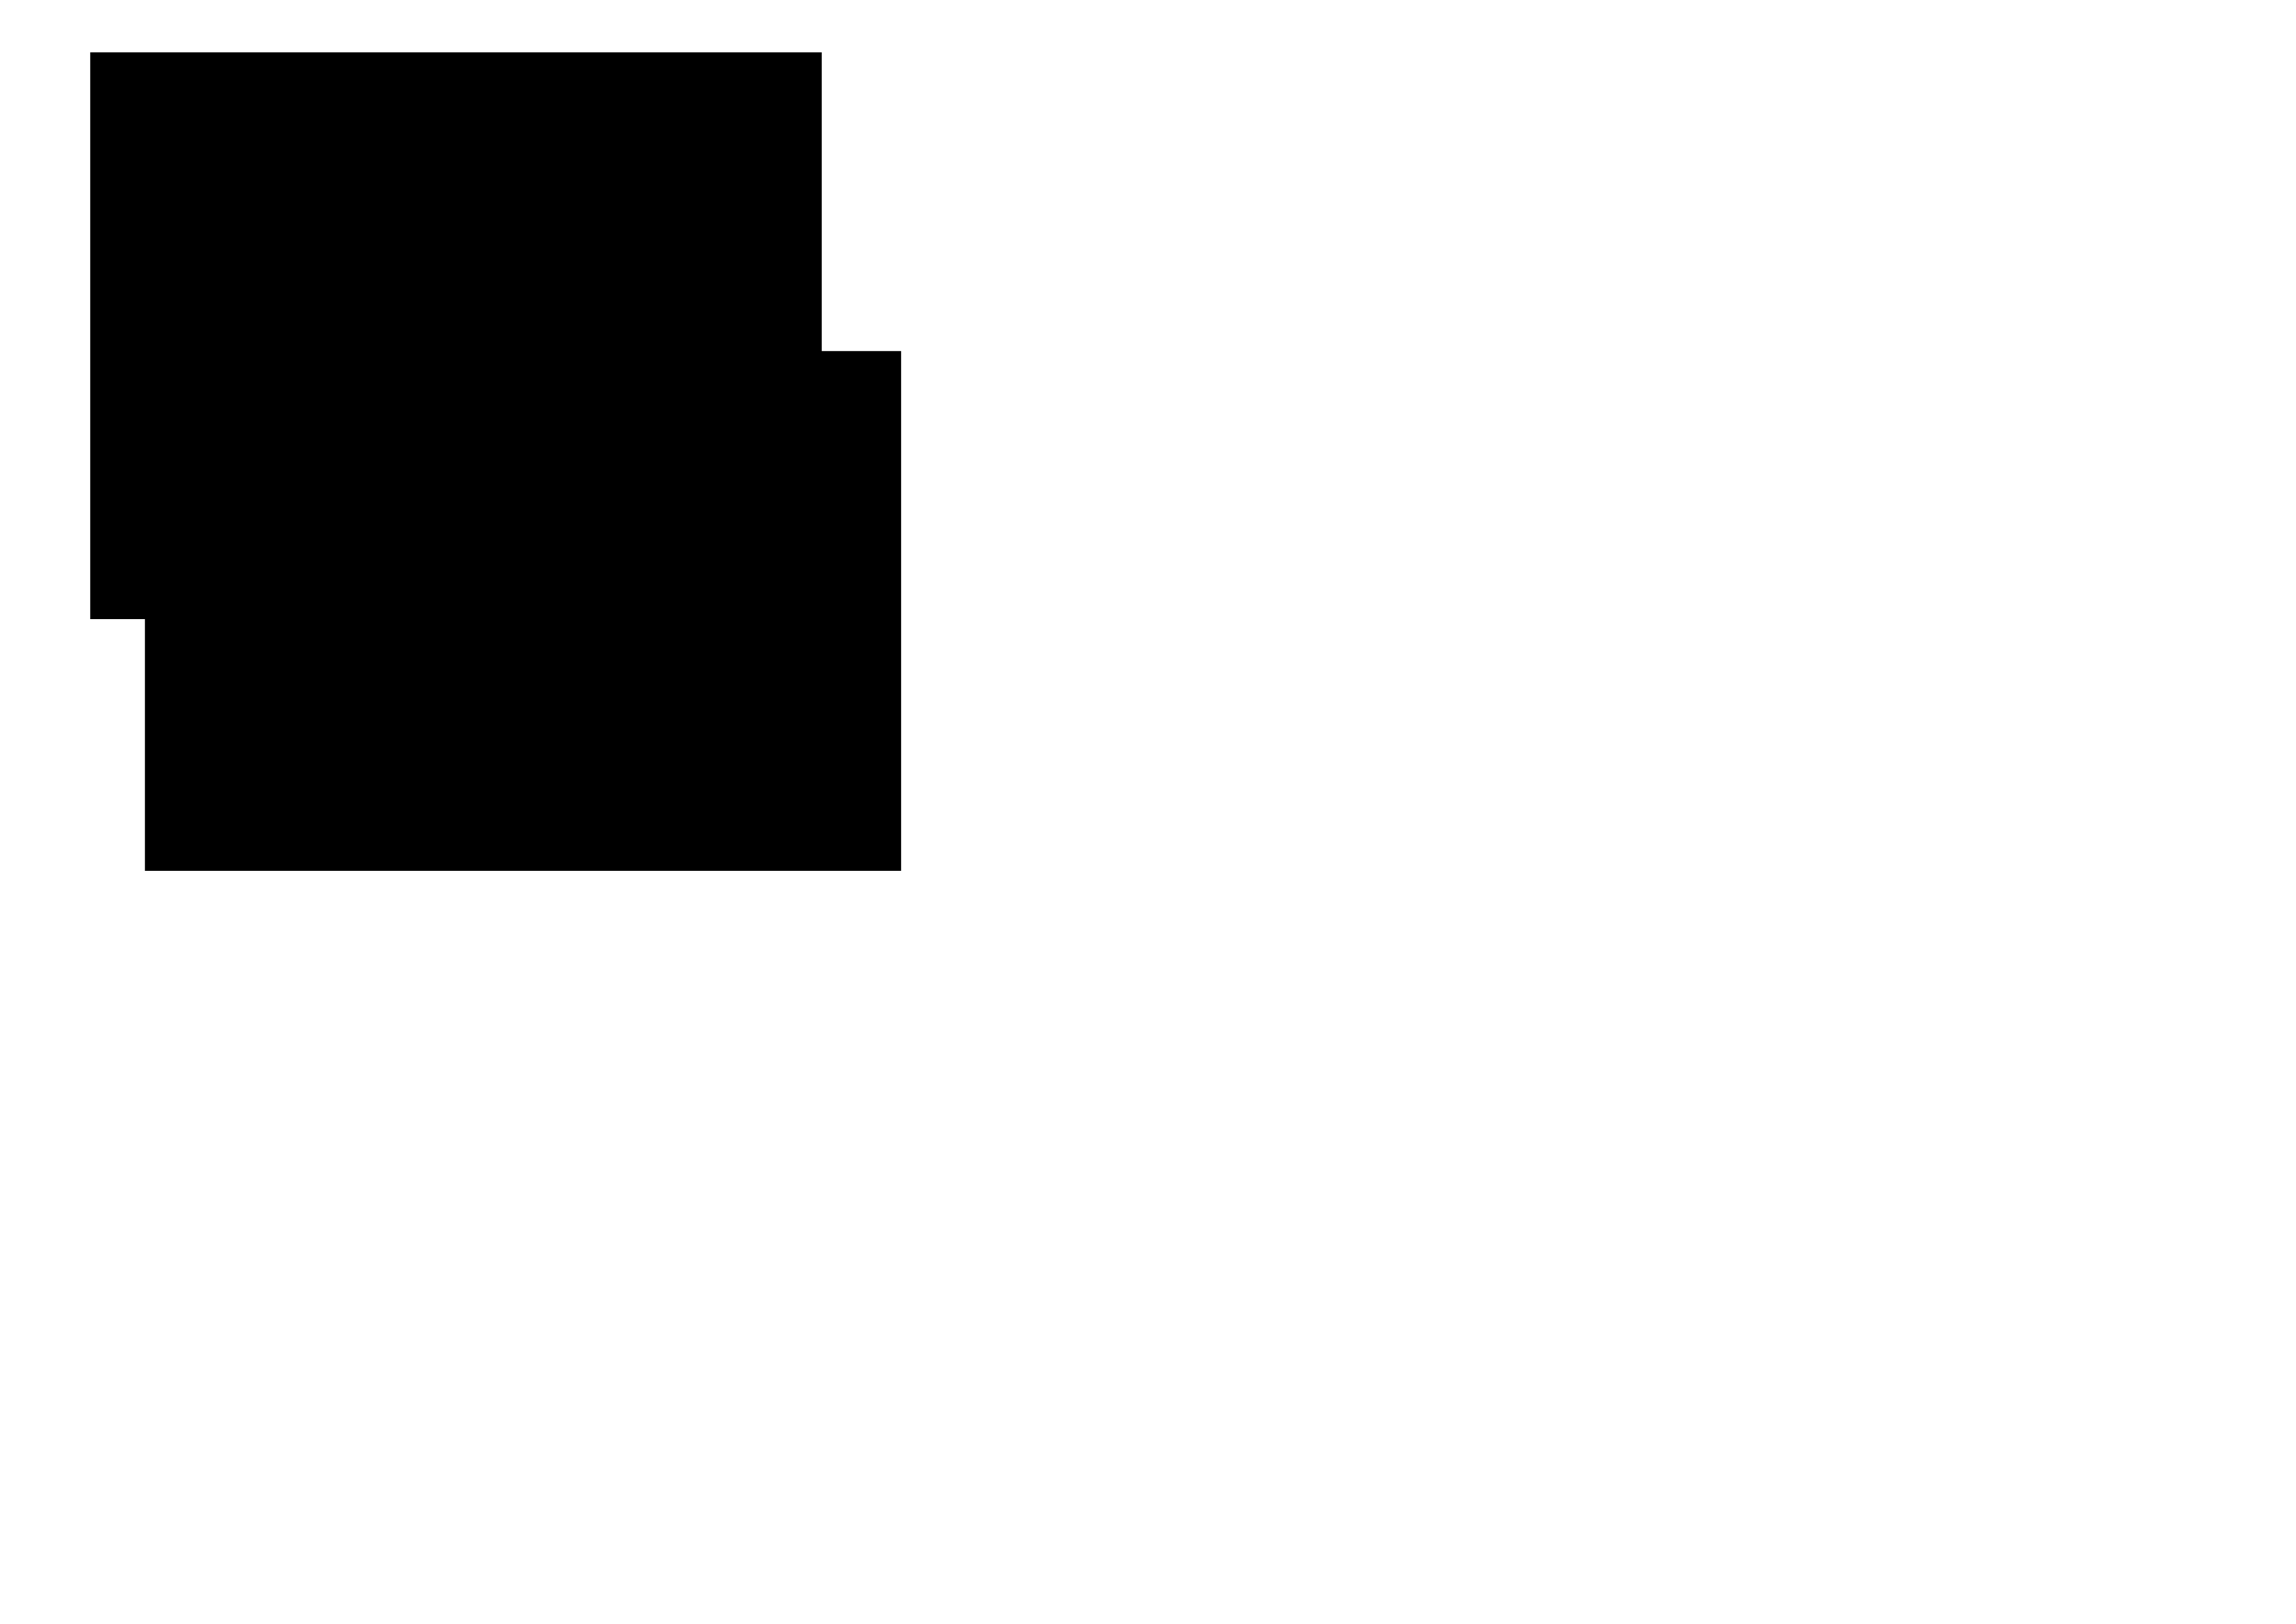 <?xml version="1.0" encoding="UTF-8" standalone="no"?>
<!-- Created with Inkscape (http://www.inkscape.org/) -->
<svg
   xmlns:dc="http://purl.org/dc/elements/1.1/"
   xmlns:cc="http://web.resource.org/cc/"
   xmlns:rdf="http://www.w3.org/1999/02/22-rdf-syntax-ns#"
   xmlns:svg="http://www.w3.org/2000/svg"
   xmlns="http://www.w3.org/2000/svg"
   xmlns:sodipodi="http://sodipodi.sourceforge.net/DTD/sodipodi-0.dtd"
   xmlns:inkscape="http://www.inkscape.org/namespaces/inkscape"
   width="297mm"
   height="210mm"
   id="svg2160"
   sodipodi:version="0.32"
   inkscape:version="0.45.1"
   sodipodi:docbase="/home/kirill/workspace/XMachineTool/resources/graphLayout"
   sodipodi:docname="on_arbitrary_state_merging.svg"
   inkscape:output_extension="org.inkscape.output.svg.inkscape">
  <defs
     id="defs2162" />
  <sodipodi:namedview
     inkscape:document-units="mm"
     pagecolor="#ffffff"
     bordercolor="#666666"
     borderopacity="1.0"
     inkscape:pageopacity="0.0"
     inkscape:pageshadow="2"
     inkscape:zoom="1.2279853"
     inkscape:cx="490"
     inkscape:cy="380"
     inkscape:current-layer="layer1"
     id="namedview2164"
     inkscape:window-width="1259"
     inkscape:window-height="1071"
     inkscape:window-x="10"
     inkscape:window-y="48" />
  <g
     inkscape:label="Layer 1"
     inkscape:groupmode="layer"
     id="layer1">
    <flowRoot
       xml:space="preserve"
       id="flowRoot2169"><flowRegion
         id="flowRegion2171"><rect
           id="rect2173"
           width="357.627"
           height="277.047"
           x="44.118"
           y="25.603" /></flowRegion><flowPara
         id="flowPara2175">When a pair of states is deemed incompatible by the blue-fringe, it cannot become compatible even if we merge states in an arbitrary graph because merging only increases a language accepted from every state (i.e. order-preserving), however a detected incompatibility is a consequence of a known negative transition contradicting a known positive one.</flowPara></flowRoot>    <flowRoot
       xml:space="preserve"
       id="flowRoot2992"><flowRegion
         id="flowRegion2994"><rect
           id="rect2996"
           width="369.711"
           height="254.075"
           x="70.848"
           y="171.612" /></flowRegion><flowPara
         id="flowPara2998">Generation of random walks:</flowPara><flowPara
         id="flowPara3000">by tracking a progress on a PTA, I can make sure that I do not create a trace which subsumes an existing one.</flowPara><flowPara
         id="flowPara3002" /><flowPara
         id="flowPara3004">The overall problem is to ensure that for each %% I get the same distribution of sequence length. Ideally, the can be performed by doing GetData and picking sequences according to length.</flowPara><flowPara
         id="flowPara3006" /><flowPara
         id="flowPara3008">Maybe better to generate the whole initial set of sequences such that we get a known number of sequences of specific length. We could then associate tail nodes with sequence length and when given %%, filter out those which do not end at expected tails, by tracking nodes and computing a set of nodes which needs to be removed. </flowPara></flowRoot>  </g>
</svg>
